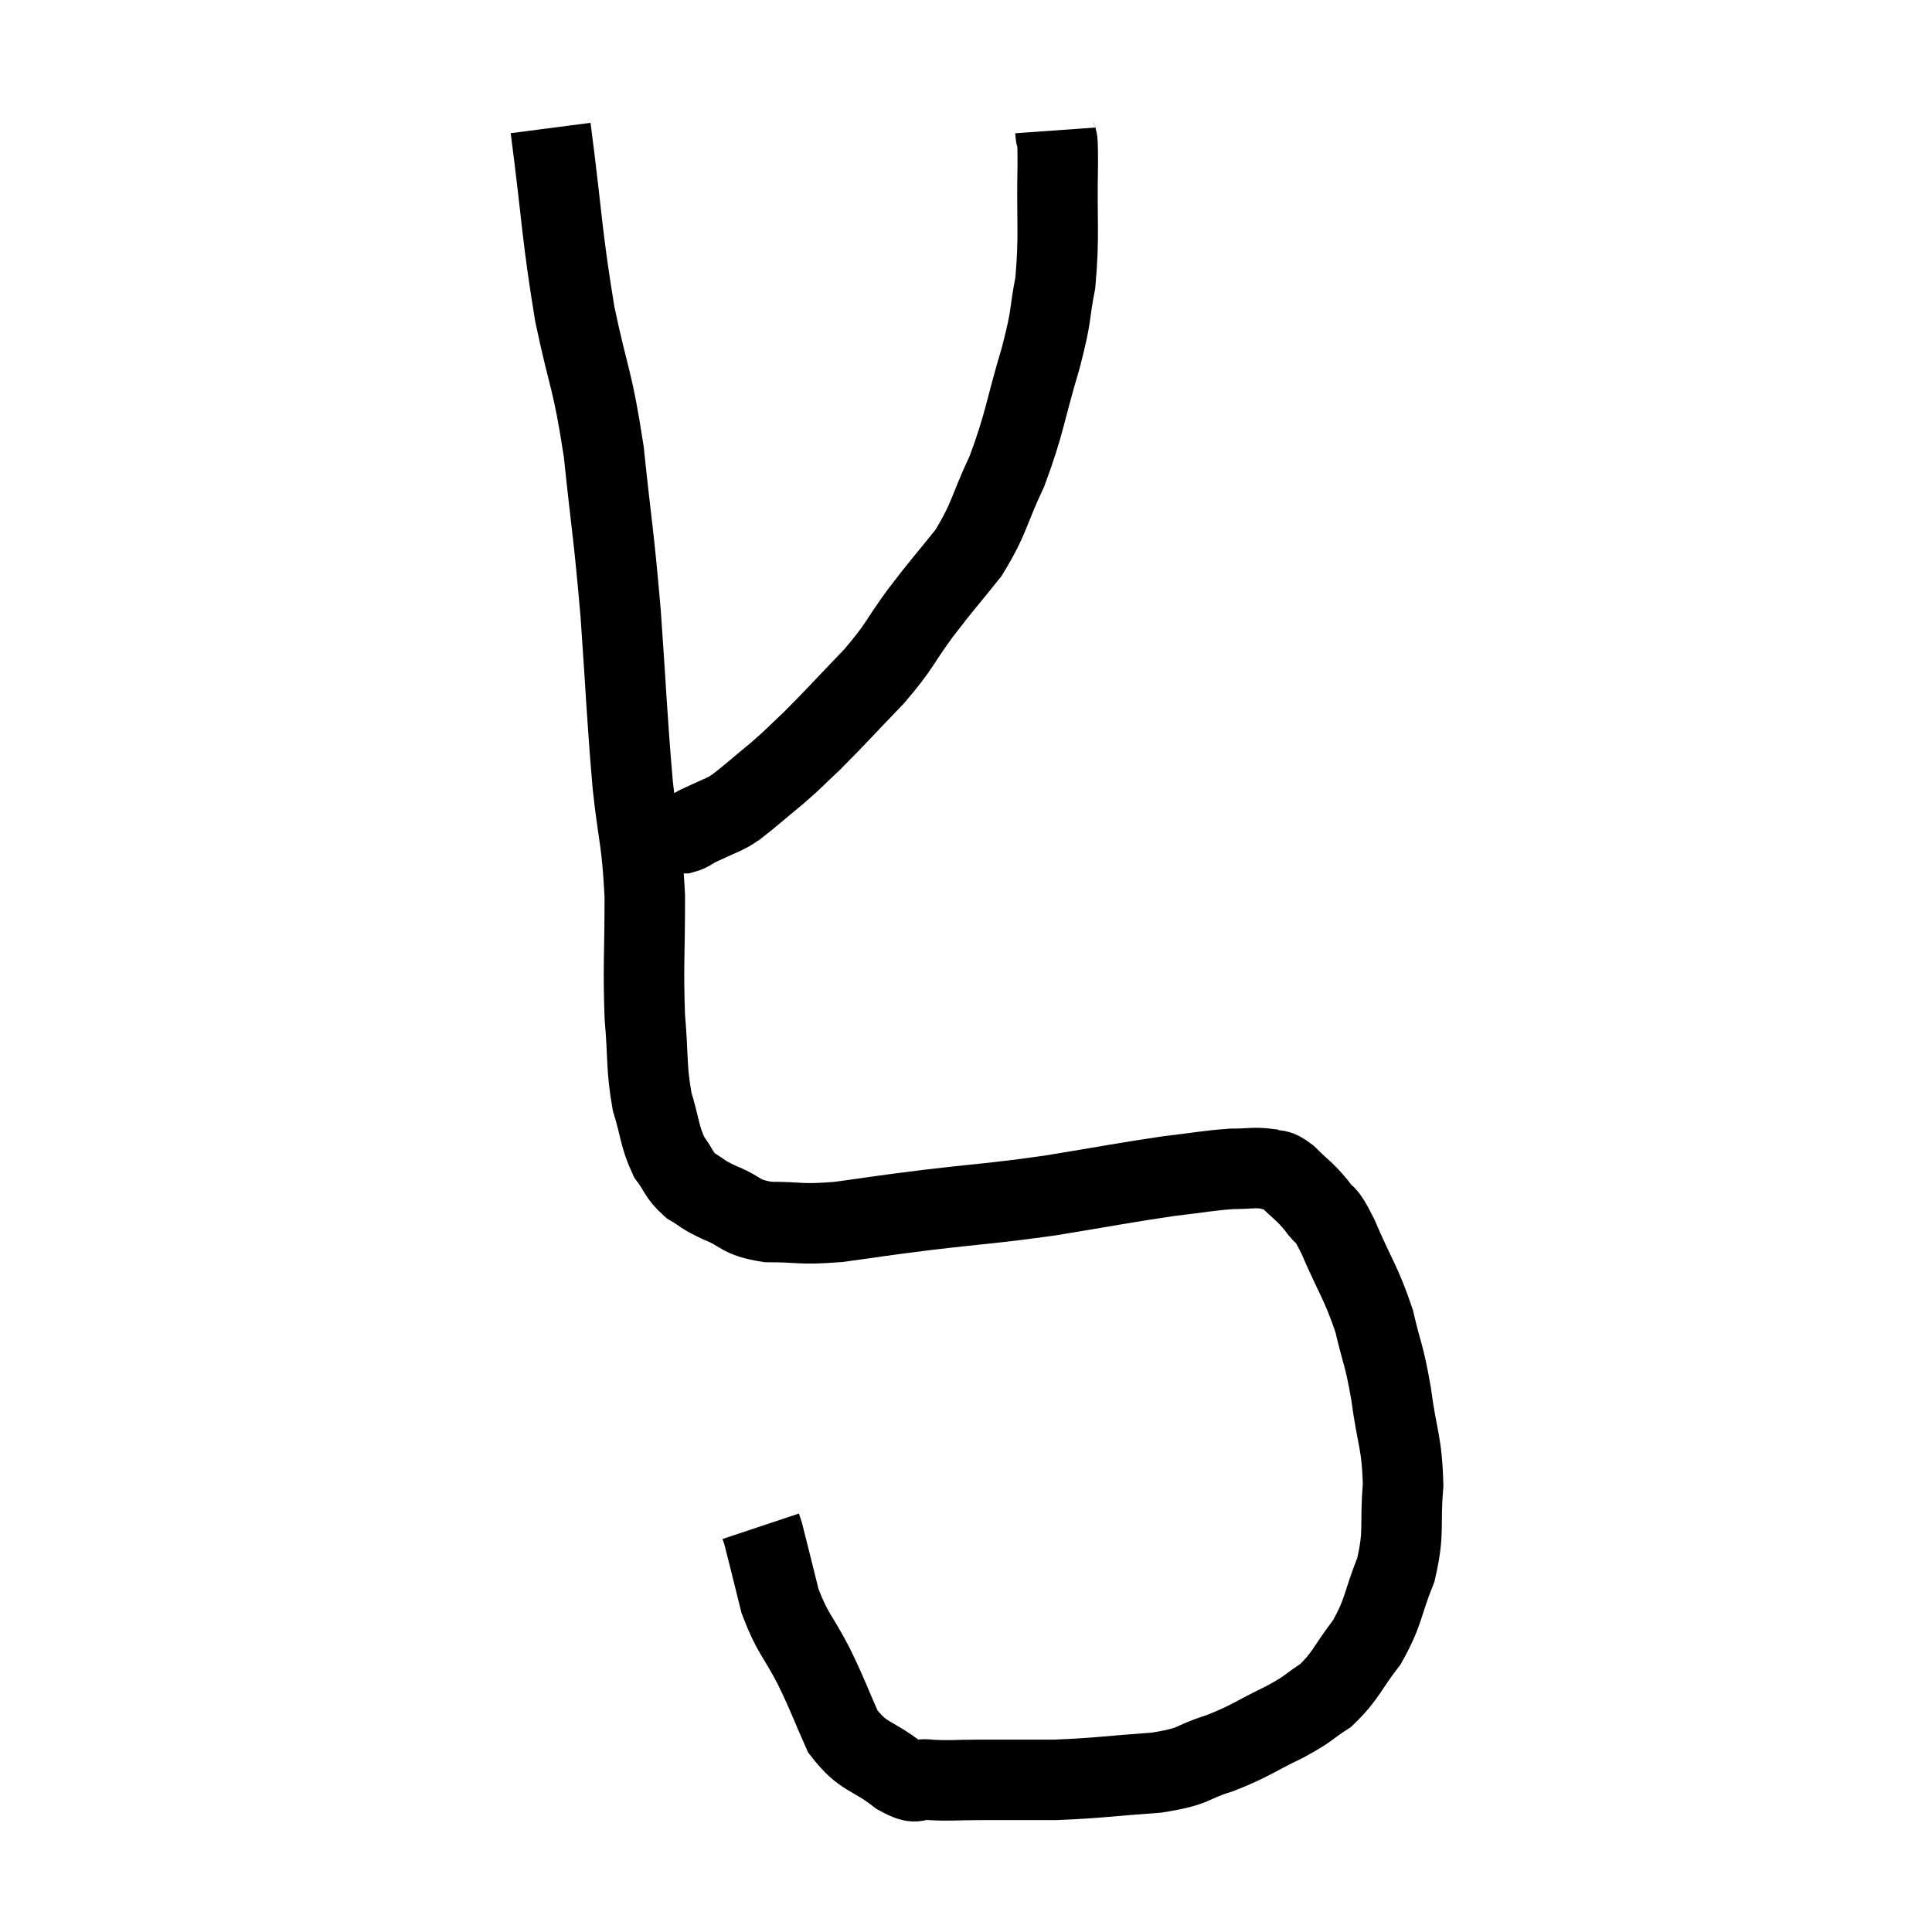 <svg width="48" height="48" viewBox="0 0 48 48" xmlns="http://www.w3.org/2000/svg"><path d="M 13.68 3.18 C 13.98 5.49, 13.95 5.79, 14.28 7.8 C 14.64 9.51, 14.715 9.36, 15 11.22 C 15.21 13.23, 15.24 13.17, 15.42 15.24 C 15.57 17.37, 15.57 17.745, 15.72 19.5 C 15.87 20.88, 15.945 20.82, 16.02 22.26 C 16.02 23.76, 15.975 23.985, 16.02 25.26 C 16.11 26.31, 16.05 26.49, 16.2 27.36 C 16.41 28.05, 16.38 28.215, 16.62 28.74 C 16.89 29.1, 16.845 29.175, 17.16 29.46 C 17.52 29.67, 17.4 29.655, 17.88 29.88 C 18.48 30.12, 18.345 30.24, 19.08 30.36 C 19.95 30.36, 19.83 30.435, 20.82 30.36 C 21.93 30.21, 21.72 30.225, 23.04 30.06 C 24.57 29.88, 24.6 29.91, 26.1 29.7 C 27.57 29.46, 27.915 29.385, 29.04 29.22 C 29.82 29.13, 29.985 29.085, 30.6 29.04 C 31.05 29.04, 31.155 28.995, 31.5 29.04 C 31.74 29.13, 31.68 28.995, 31.98 29.22 C 32.34 29.58, 32.385 29.565, 32.7 29.94 C 32.97 30.33, 32.88 30, 33.24 30.72 C 33.69 31.77, 33.81 31.845, 34.14 32.82 C 34.35 33.72, 34.38 33.6, 34.56 34.62 C 34.71 35.76, 34.83 35.805, 34.86 36.9 C 34.77 37.95, 34.905 38.025, 34.68 39 C 34.32 39.9, 34.395 40.02, 33.96 40.8 C 33.45 41.46, 33.45 41.625, 32.94 42.12 C 32.43 42.45, 32.58 42.42, 31.92 42.78 C 31.11 43.17, 31.095 43.245, 30.3 43.56 C 29.52 43.8, 29.76 43.875, 28.74 44.04 C 27.48 44.13, 27.315 44.175, 26.22 44.22 C 25.29 44.22, 25.14 44.22, 24.36 44.22 C 23.73 44.22, 23.61 44.25, 23.1 44.22 C 22.71 44.16, 22.86 44.4, 22.32 44.1 C 21.63 43.56, 21.465 43.695, 20.94 43.02 C 20.58 42.21, 20.61 42.21, 20.22 41.4 C 19.8 40.59, 19.695 40.605, 19.38 39.78 C 19.17 38.94, 19.08 38.565, 18.96 38.1 C 18.93 38.01, 18.915 37.965, 18.9 37.92 C 18.9 37.92, 18.9 37.92, 18.9 37.92 L 18.9 37.92" fill="none" stroke="black" stroke-width="2"></path><path d="M 26.22 3.24 C 26.25 3.66, 26.28 3.135, 26.28 4.08 C 26.25 5.55, 26.325 5.82, 26.22 7.02 C 26.04 7.95, 26.16 7.71, 25.86 8.88 C 25.44 10.29, 25.47 10.485, 25.02 11.7 C 24.54 12.72, 24.6 12.855, 24.06 13.74 C 23.46 14.49, 23.445 14.475, 22.86 15.24 C 22.29 16.02, 22.395 16.005, 21.72 16.8 C 20.94 17.61, 20.76 17.82, 20.16 18.42 C 19.74 18.81, 19.785 18.795, 19.32 19.2 C 18.81 19.62, 18.63 19.785, 18.3 20.04 C 18.15 20.13, 18.24 20.1, 18 20.22 C 17.67 20.37, 17.595 20.4, 17.34 20.52 C 17.16 20.61, 17.145 20.655, 16.98 20.7 C 16.83 20.7, 16.755 20.7, 16.68 20.7 C 16.68 20.7, 16.68 20.7, 16.68 20.7 L 16.68 20.7" fill="none" stroke="black" stroke-width="2"></path></svg>
